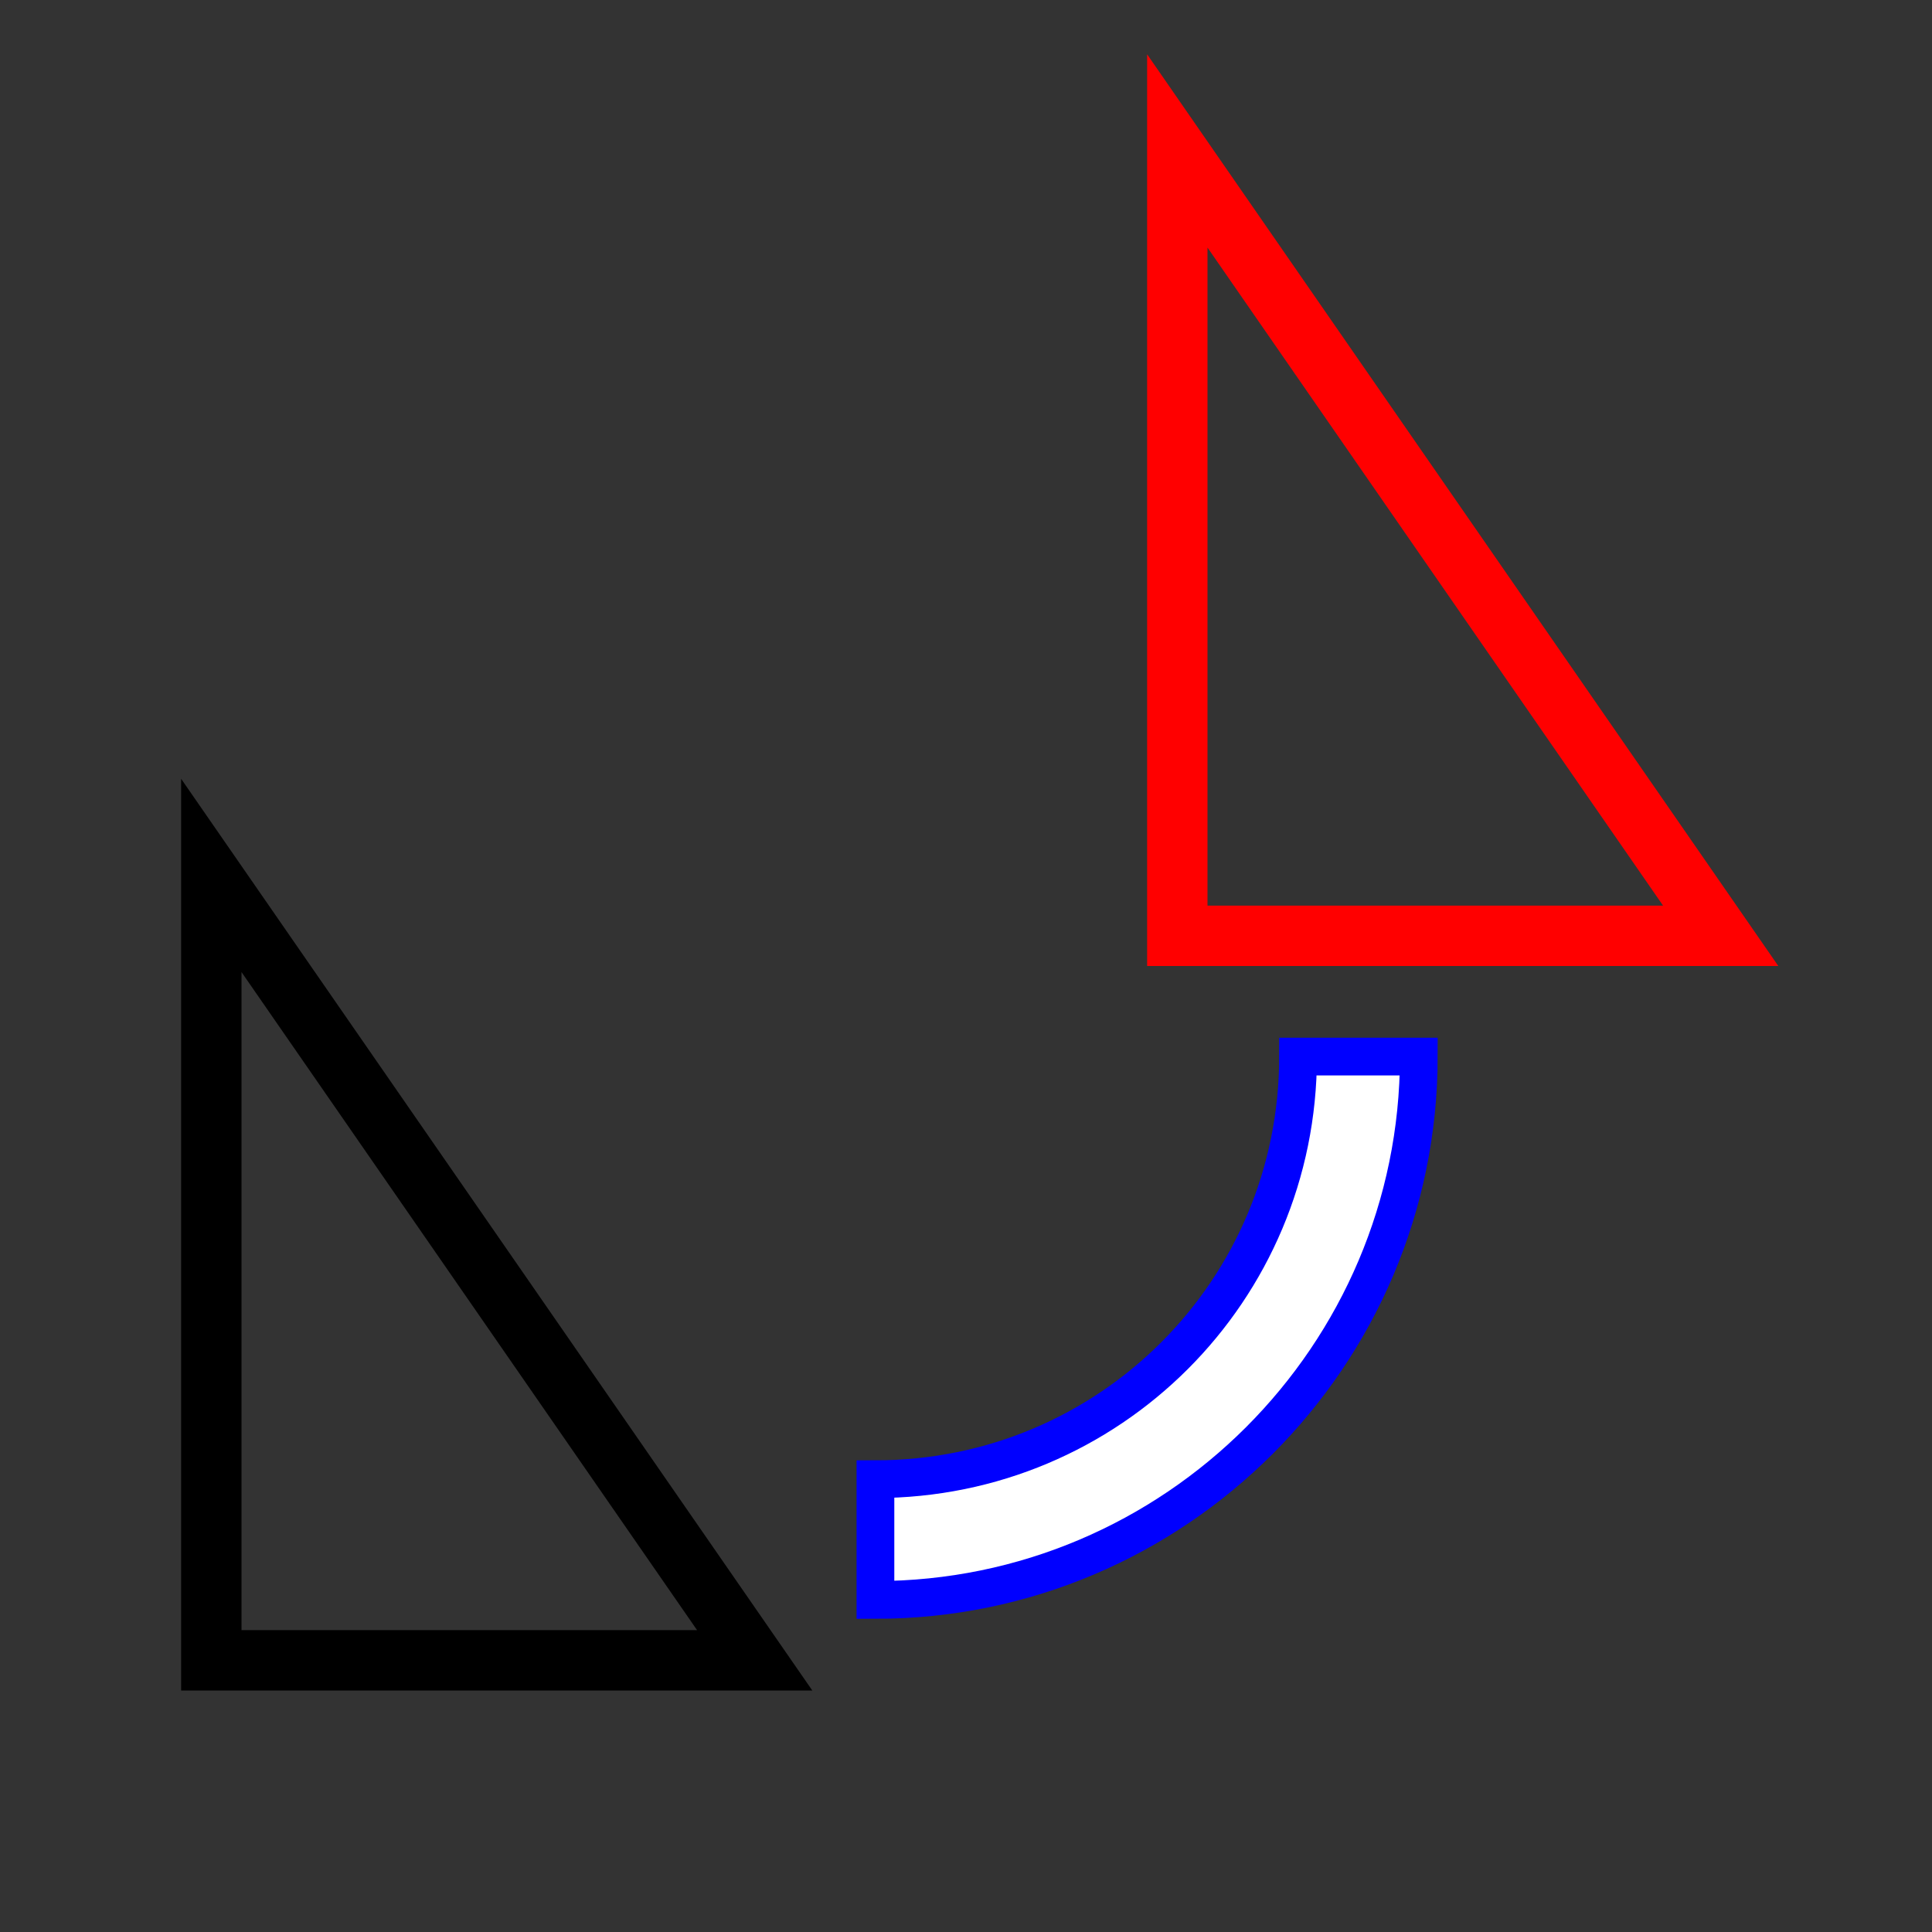 <svg xmlns="http://www.w3.org/2000/svg" viewBox="0 0 512 512" xmlns:xlink="http://www.w3.org/1999/xlink">
<rect x="0" y="0" width="512" height="512" fill="#333333" stroke="none"/>
<defs/>
<g color="#000">
<g fill="none" stroke-linecap="square" stroke-width="16">
<path stroke="#000" d="m56,232 0,208 144,0z"/>
<path stroke="#f00" d="m312,40 0,208 144,0z"/>
</g>
<path fill="#fff" stroke="#00f" stroke-width="10" d="m344,280c0,62.045-49.955,112-112,112v32c79.34,0 144-64.66 144-144z"/>
</g>
</svg>
